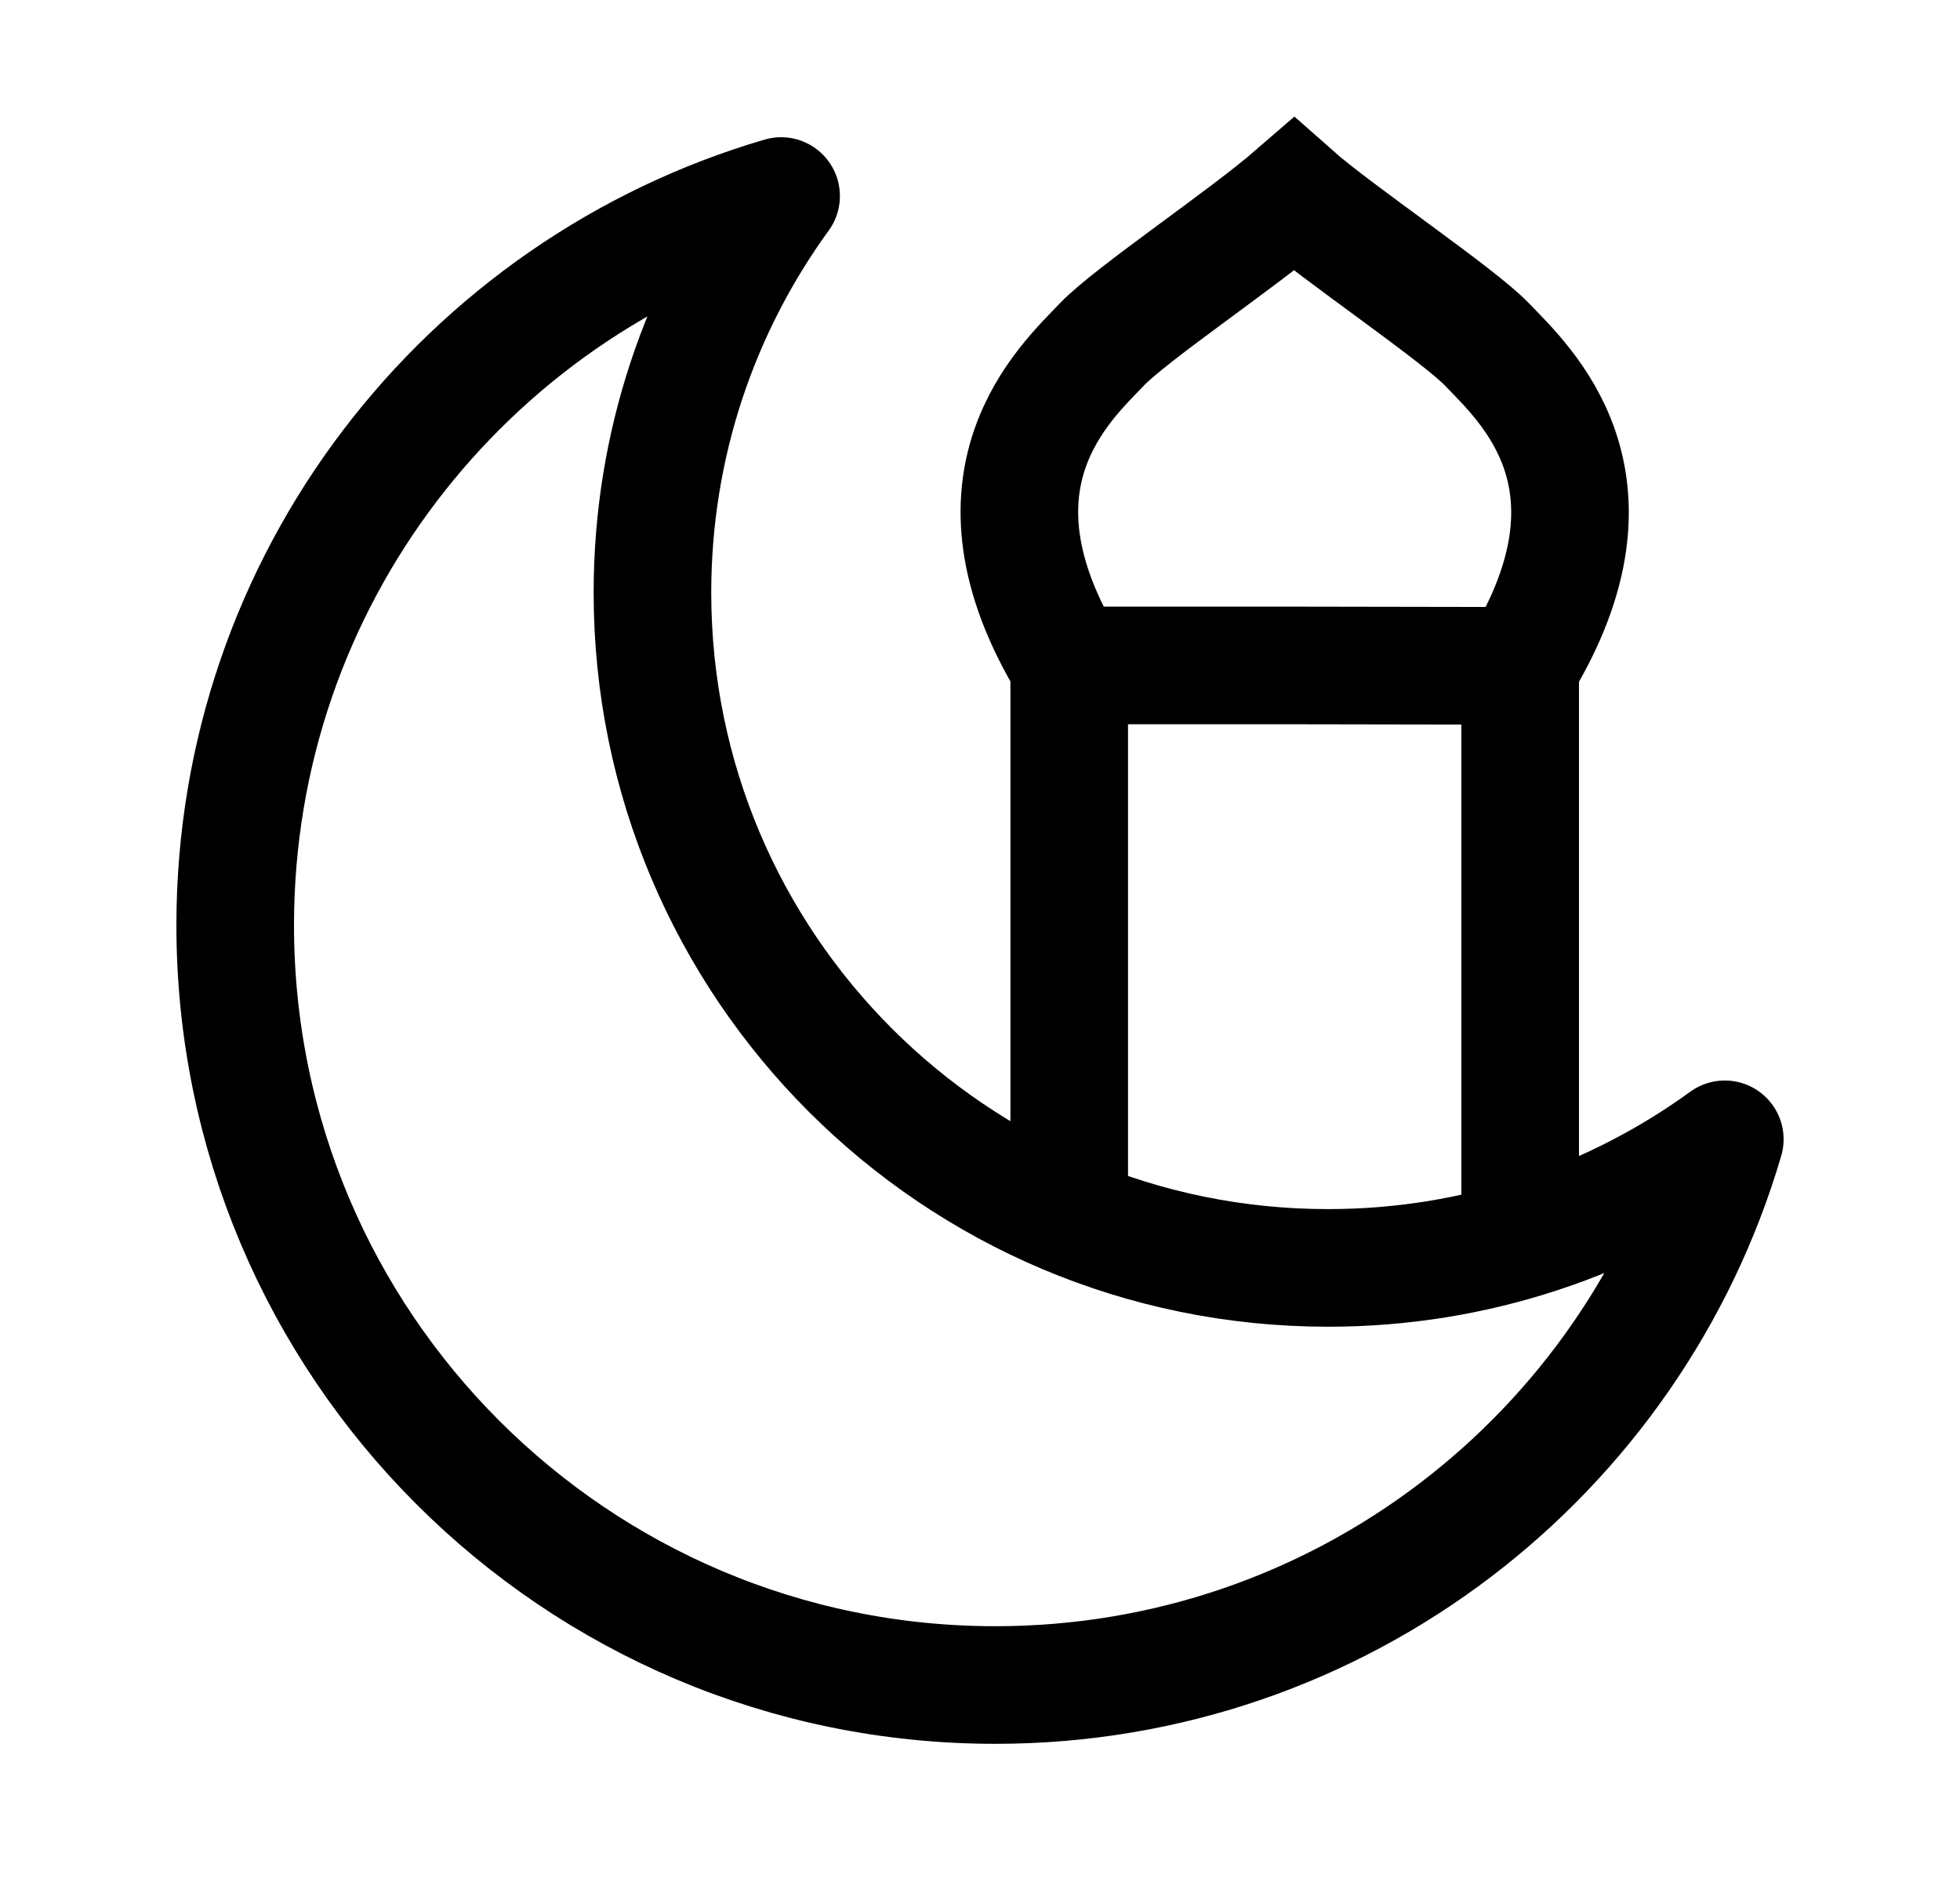 <svg width="25" height="24" viewBox="0 0 25 24" fill="none" xmlns="http://www.w3.org/2000/svg">
    <path d="M3 11.799C3 17.15 7.341 21.488 12.695 21.488C17.101 21.488 20.82 18.551 22 14.529C20.579 15.561 18.831 16.169 16.94 16.169C12.18 16.169 8.322 12.313 8.322 7.557C8.322 5.667 8.931 3.92 9.963 2.5C5.939 3.679 3 7.396 3 11.799Z" stroke="currentColor" stroke-width="1.5" stroke-linejoin="round"/>
    <path d="M13.638 8.486C12.198 6.121 13.588 4.883 14.058 4.389C14.425 4.005 15.874 3.031 16.505 2.484C17.04 2.958 18.603 4.011 18.969 4.395C19.44 4.889 20.829 6.127 19.39 8.491M13.638 8.486H16.514L19.39 8.491M13.638 8.486V15.489M19.39 8.491V15.489" stroke="currentColor" stroke-width="1.5"/>
</svg>
